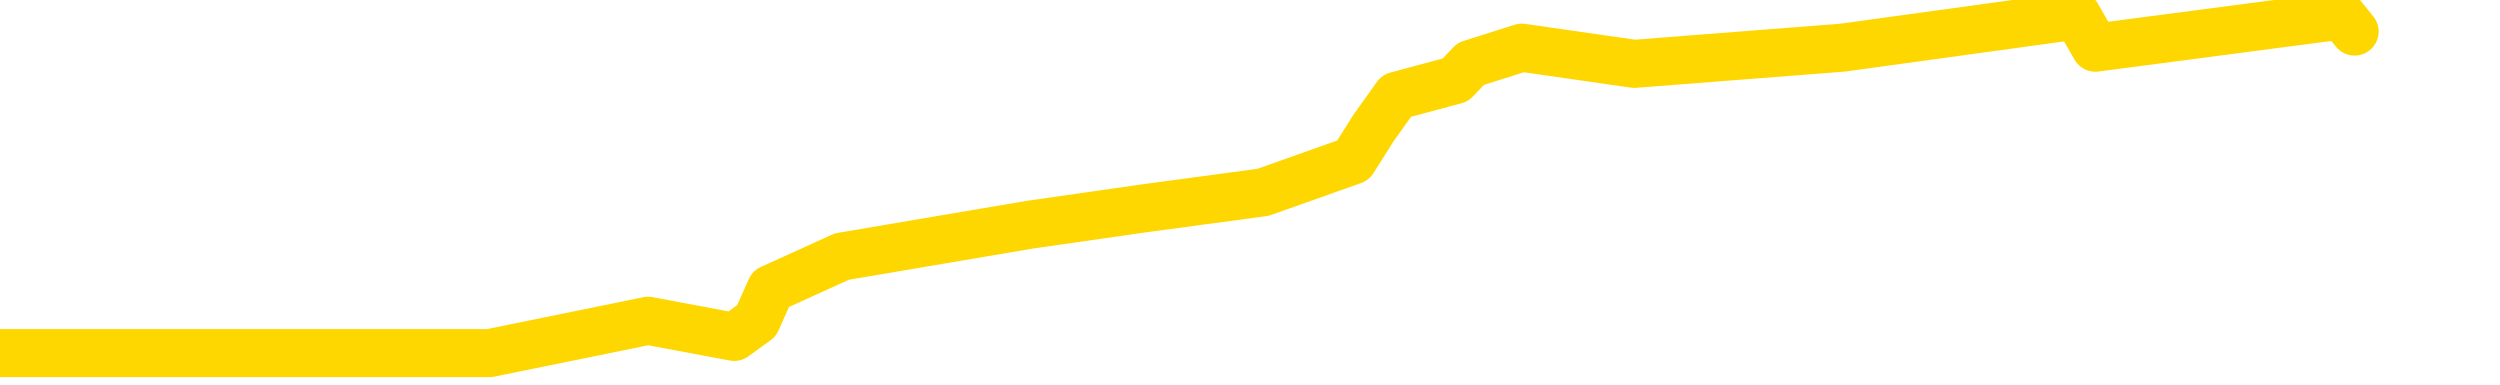<svg xmlns="http://www.w3.org/2000/svg" version="1.1" viewBox="0 0 6500 1000">
	<path fill="none" stroke="gold" stroke-width="125" stroke-linecap="round" stroke-linejoin="round" d="M0 918  L1273 918 L1685 834 L1909 876 L1967 834 L2004 751 L2189 667 L2679 584 L2972 542 L3284 500 L3518 417 L3571 333 L3631 249 L3784 208 L3824 166 L3957 124 L4249 166 L4790 124 L5400 40 L5448 124 L6088 40 L6122 82" />
</svg>
